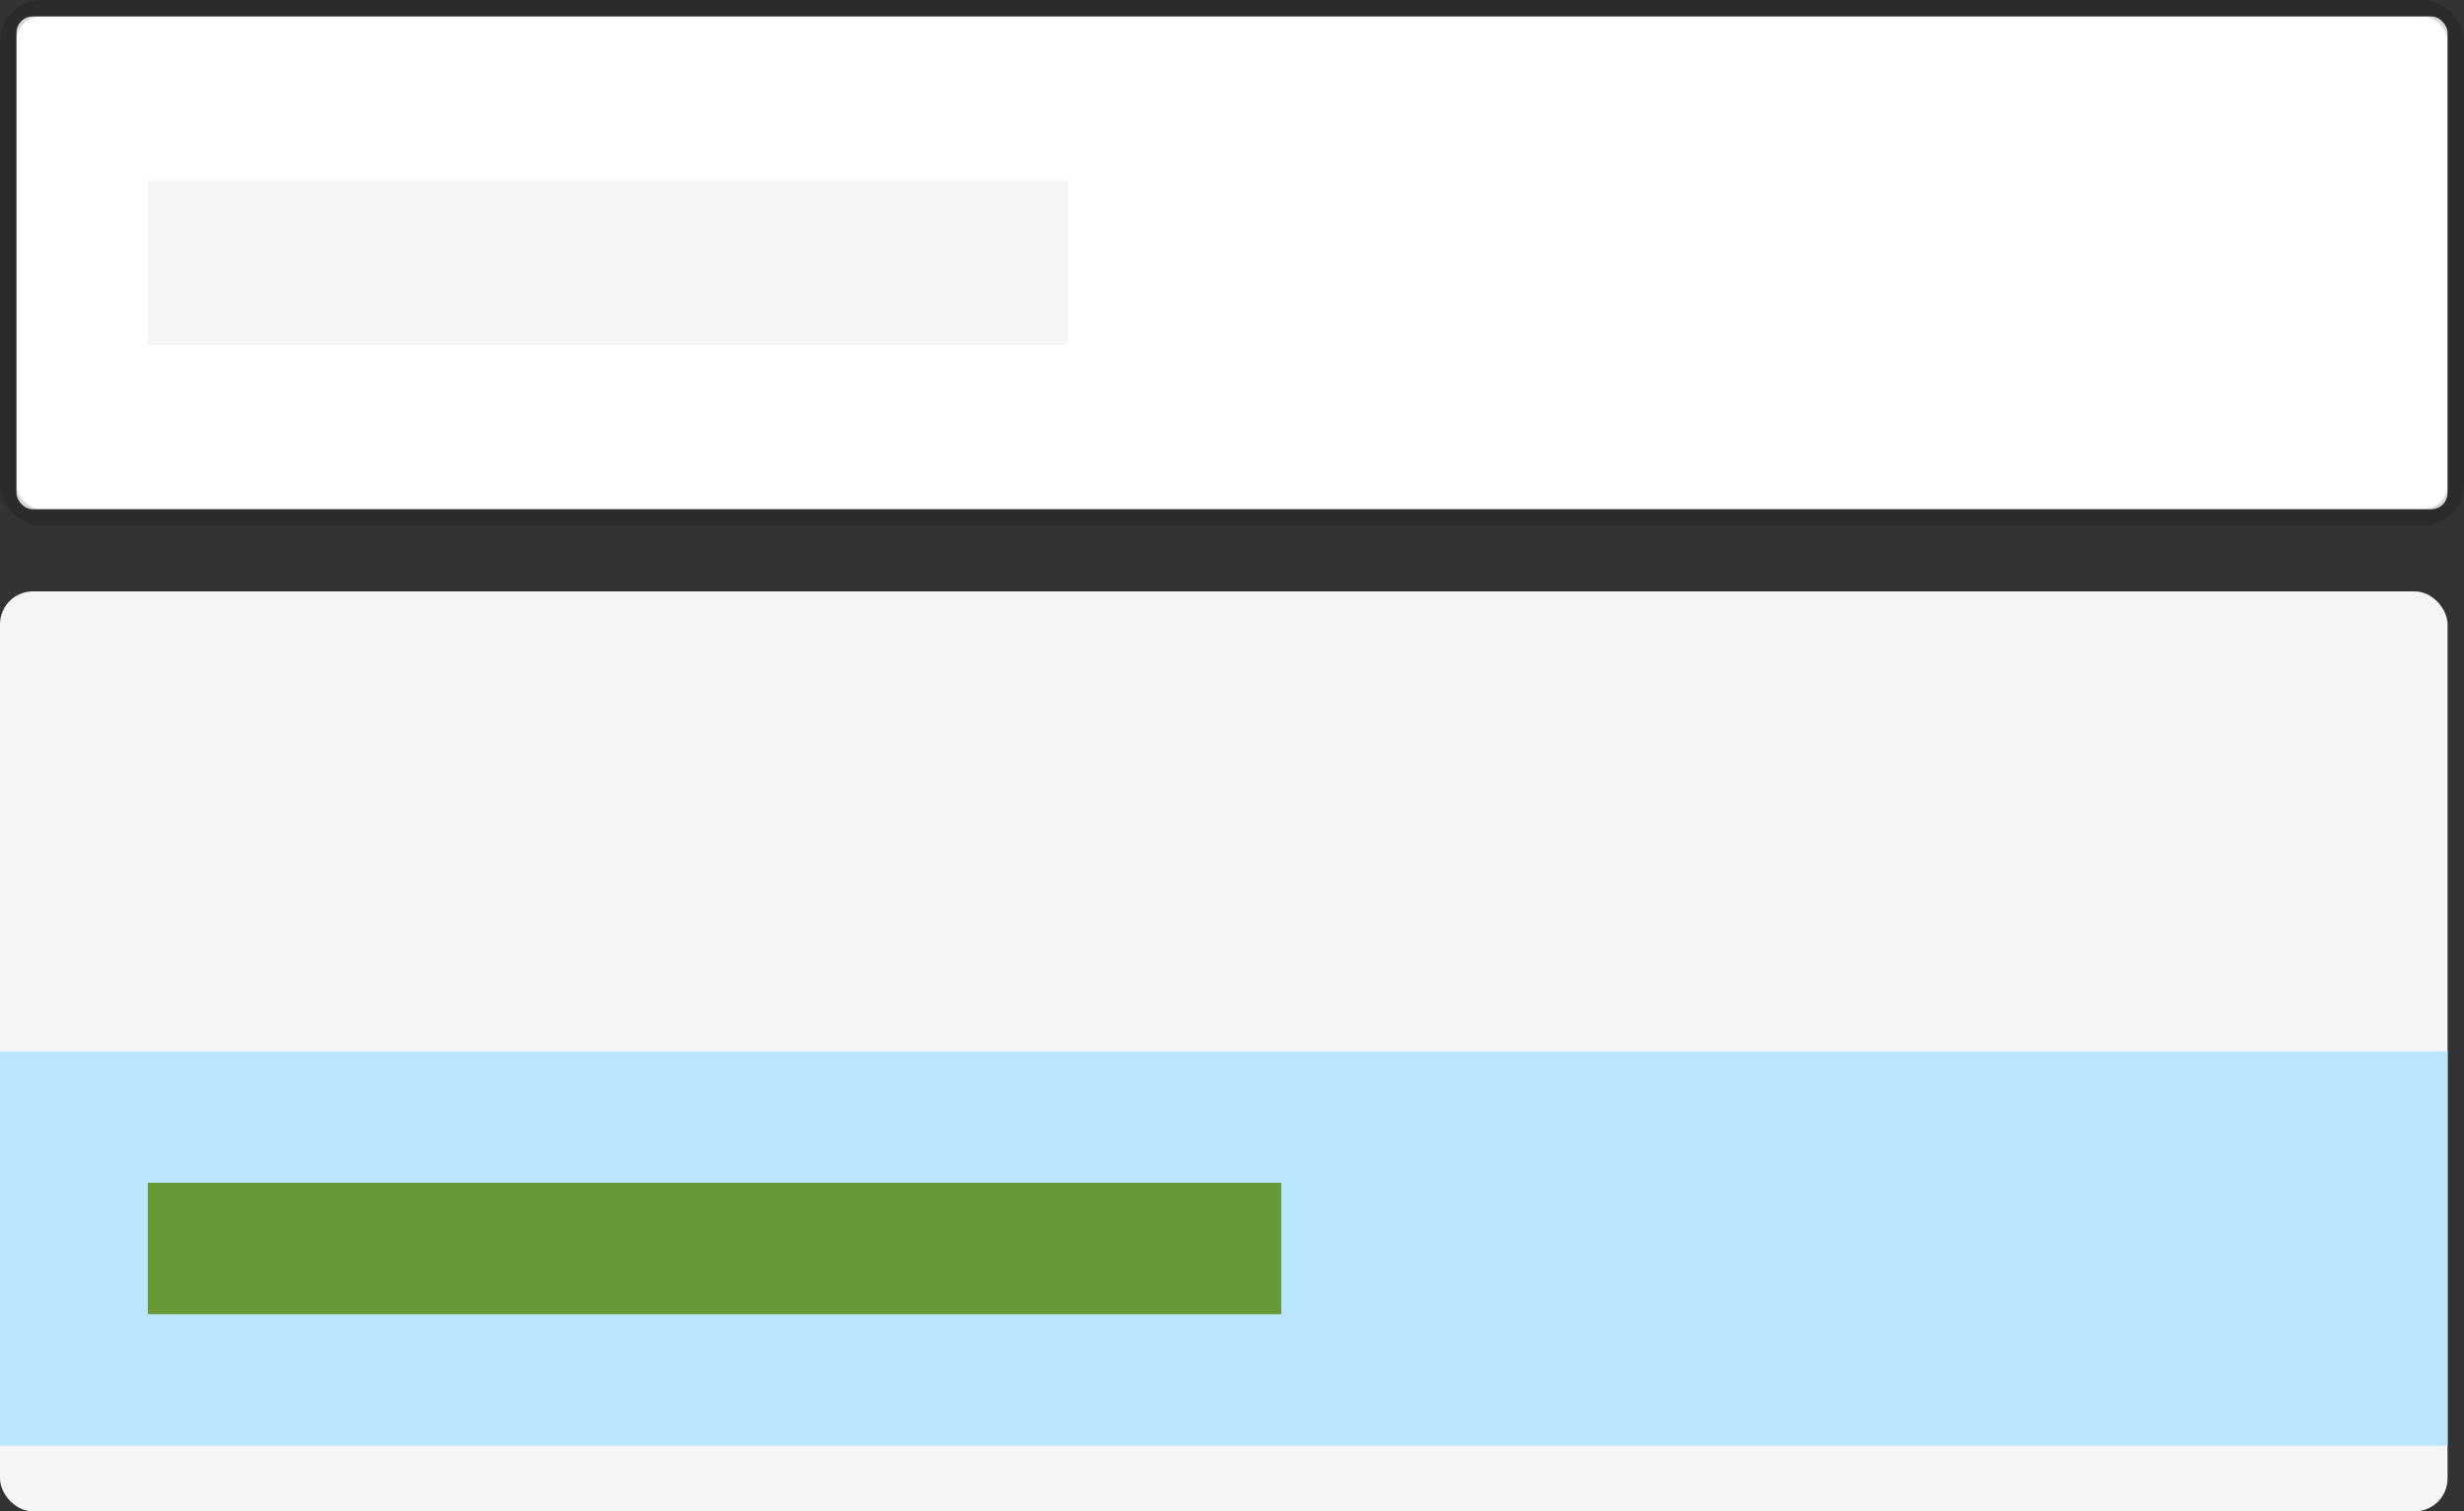 <?xml version="1.0" encoding="UTF-8"?>
<svg width="150px" height="92px" viewBox="0 0 150 92" version="1.1" xmlns="http://www.w3.org/2000/svg" xmlns:xlink="http://www.w3.org/1999/xlink">
    <rect x="0" y="0" width="150" height="92" fill="#333333" stroke="none"/>
    <title>AutoComplete</title>
    <g id="页面-1" stroke="none" stroke-width="1" fill="none" fill-rule="evenodd">
        <g id="Ant-Design-组件缩略图" transform="translate(-827, -339)">
            <g id="AutoComplete" transform="translate(827, 339)">
                <g id="3.DataEntry/Input/Default/Basic-#" fill-rule="nonzero">
                    <g id="9.Box/1.Cards/4.Border">
                        <g id="Z/Shape/RectangleRC/2px/RC-A">
                            <rect id="BG/fill" fill="#FFFFFF" x="1" y="1" width="148" height="30" rx="1"></rect>
                            <rect id="outline" stroke="#000000" stroke-width="1" opacity="0.15" x="0.5" y="0.5" width="149" height="31" rx="2"></rect>
                        </g>
                    </g>
                </g>
                <rect id="矩形复制-145" fill="#F5F5F5" x="9" y="11" width="56" height="10"></rect>
                <rect id="矩形" fill="#F5F5F5" x="0" y="36" width="149" height="56" rx="2"></rect>
                <rect id="矩形复制-146" fill="#F5F5F5" style="mix-blend-mode: multiply;" x="9" y="48" width="56" height="8"></rect>
                <rect id="矩形复制-147" fill="#BAE7FF" x="0" y="64" width="149" height="24"></rect>
                <rect id="矩形复制-148" fill="#699937" x="9" y="72" width="69" height="8"></rect>
            </g>
        </g>
    </g>
</svg>